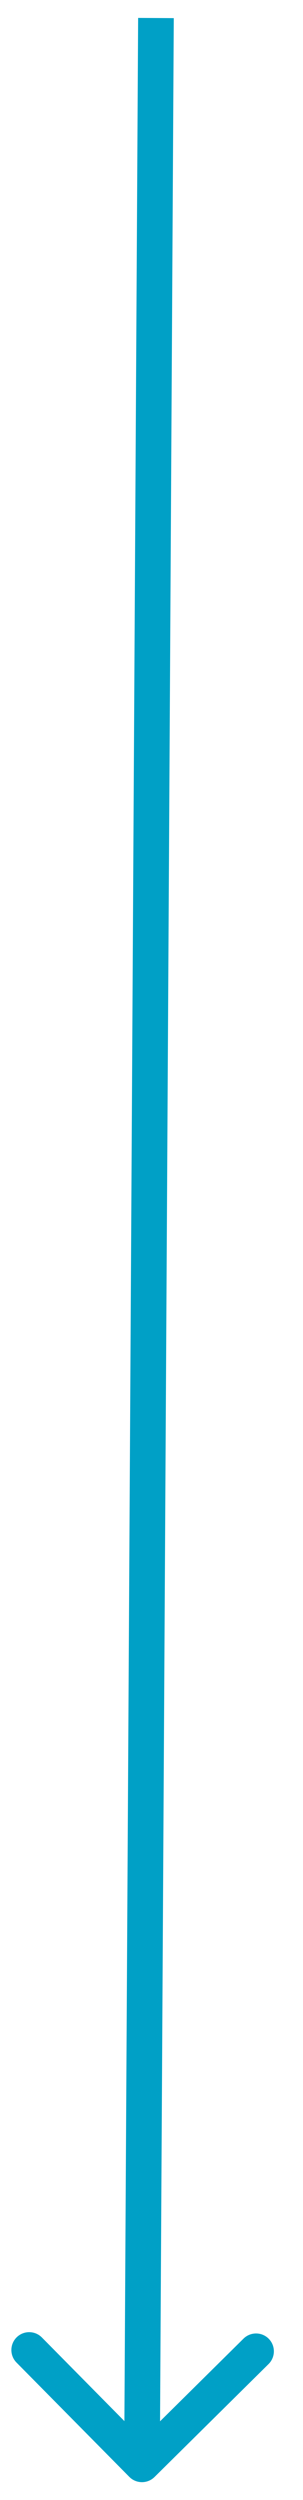 <svg width="17" height="140" viewBox="0 0 17 140" fill="none" xmlns="http://www.w3.org/2000/svg">
<path d="M7.255 138.703C7.643 139.096 8.276 139.099 8.669 138.711L15.069 132.384C15.462 131.995 15.465 131.362 15.077 130.969C14.689 130.577 14.056 130.573 13.663 130.961L7.974 136.586L2.349 130.896C1.961 130.504 1.328 130.5 0.935 130.888C0.542 131.277 0.539 131.91 0.927 132.303L7.255 138.703ZM7.75 1.003L6.966 137.994L8.966 138.006L9.75 1.015L7.75 1.003Z" fill="#00A0C6"/>
</svg>
